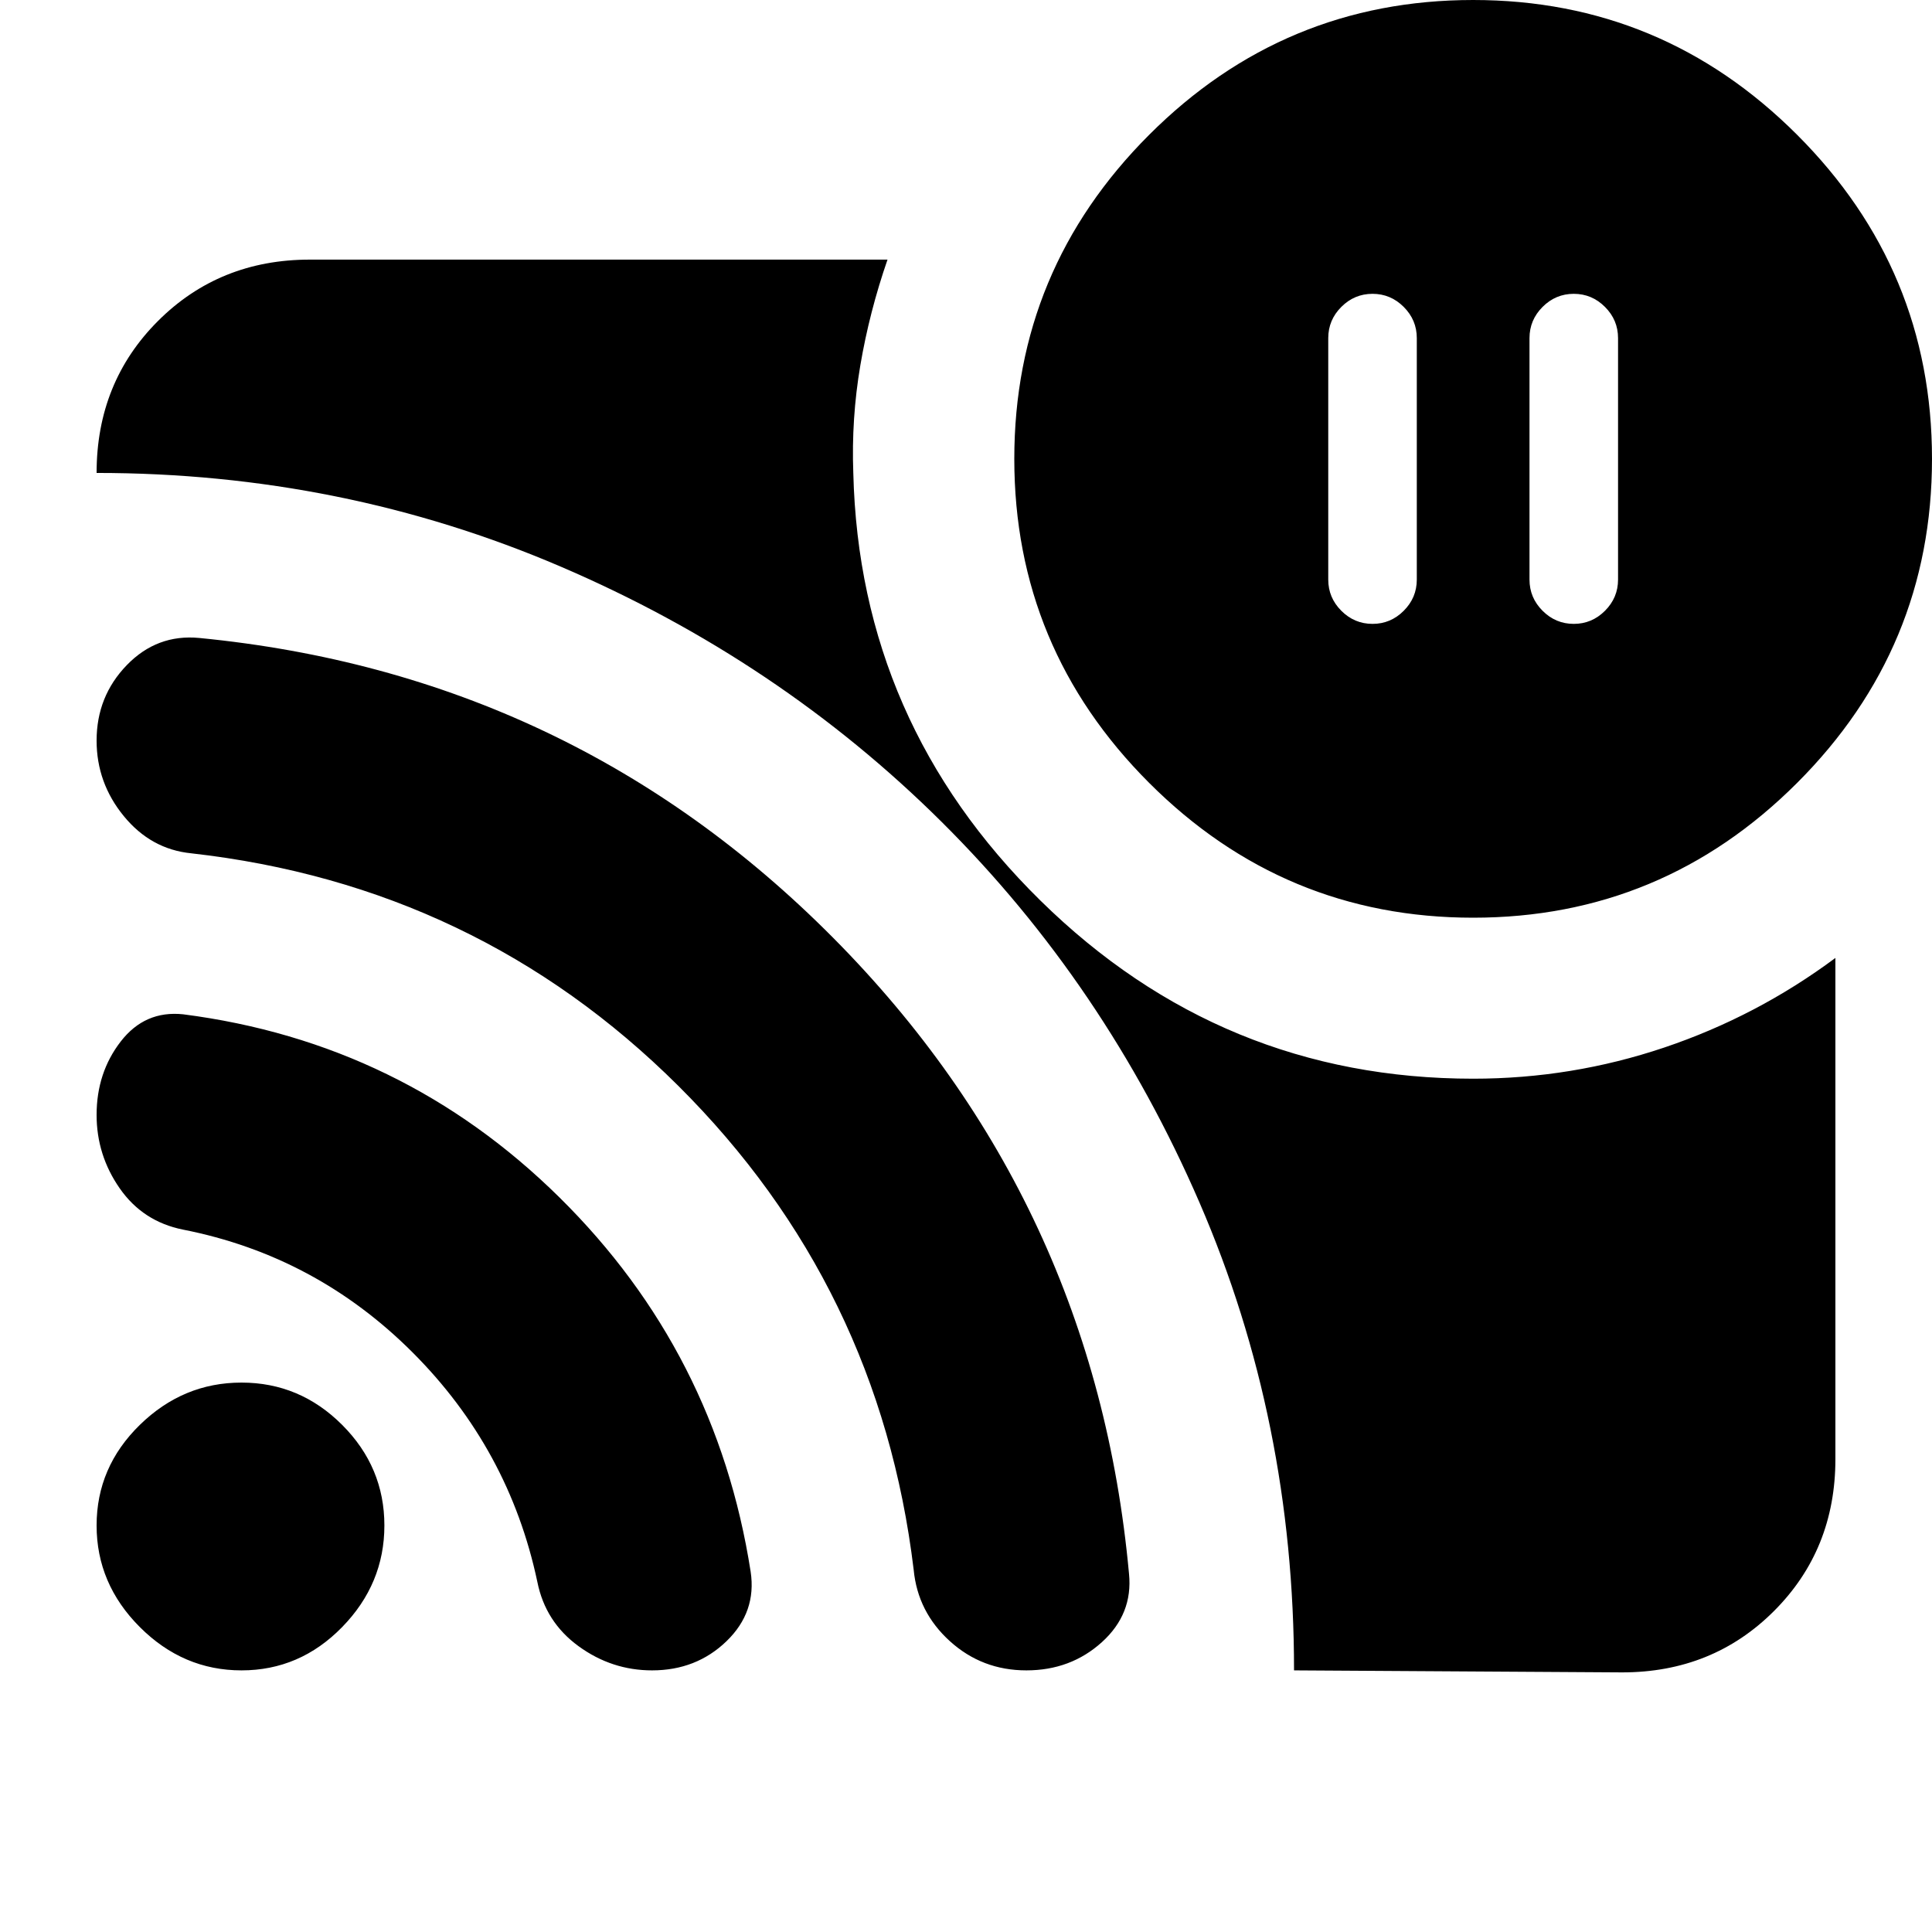 <svg xmlns="http://www.w3.org/2000/svg" height="24" viewBox="0 -960 960 960" width="24"><path d="M782-814q-9 0-15.5 6.5T760-792v120q0 9 6.5 15.5T782-650q9 0 15.5-6.5T804-672v-120q0-9-6.5-15.5T782-814Zm-100 0q-9 0-15.5 6.5T660-792v120q0 9 6.5 15.5T682-650q9 0 15.5-6.5T704-672v-120q0-9-6.5-15.5T682-814Zm-39 684q0-124-47-232.5t-128-189q-81-80.5-189.5-127T48-725q0-45 30.5-75.5T154-831h287q-9 26-13.5 52.5T424-725q3 124 93 212.5T732-424q49 0 95-15.5t85-44.5v249q0 45-30.5 75.5T806-129l-163-1Zm89-374q-94 0-161-67t-67-161q0-94 67-161t161-67q94 0 161 67t67 161q0 94-67 161t-161 67ZM120-130q-29 0-50.5-21.5T48-202q0-29 21.5-50t50.5-21q29 0 50 21t21 50q0 29-21 50.5T120-130Zm204 0q-20 0-36.5-12T267-174q-14-66-62-114T91-349q-20-4-31.5-20.5T48-406q0-21 12-36.5T91-456q109 14 187 91t95 186q3 20-12 34.5T324-130Zm186 0q-22 0-38-14.5T454-180q-17-141-117-240.5T95-536q-20-2-33.5-18.5T48-592q0-22 15-37.5T99-643q185 18 315 149t147 316q2 20-13.5 34T510-130Z"/></svg>